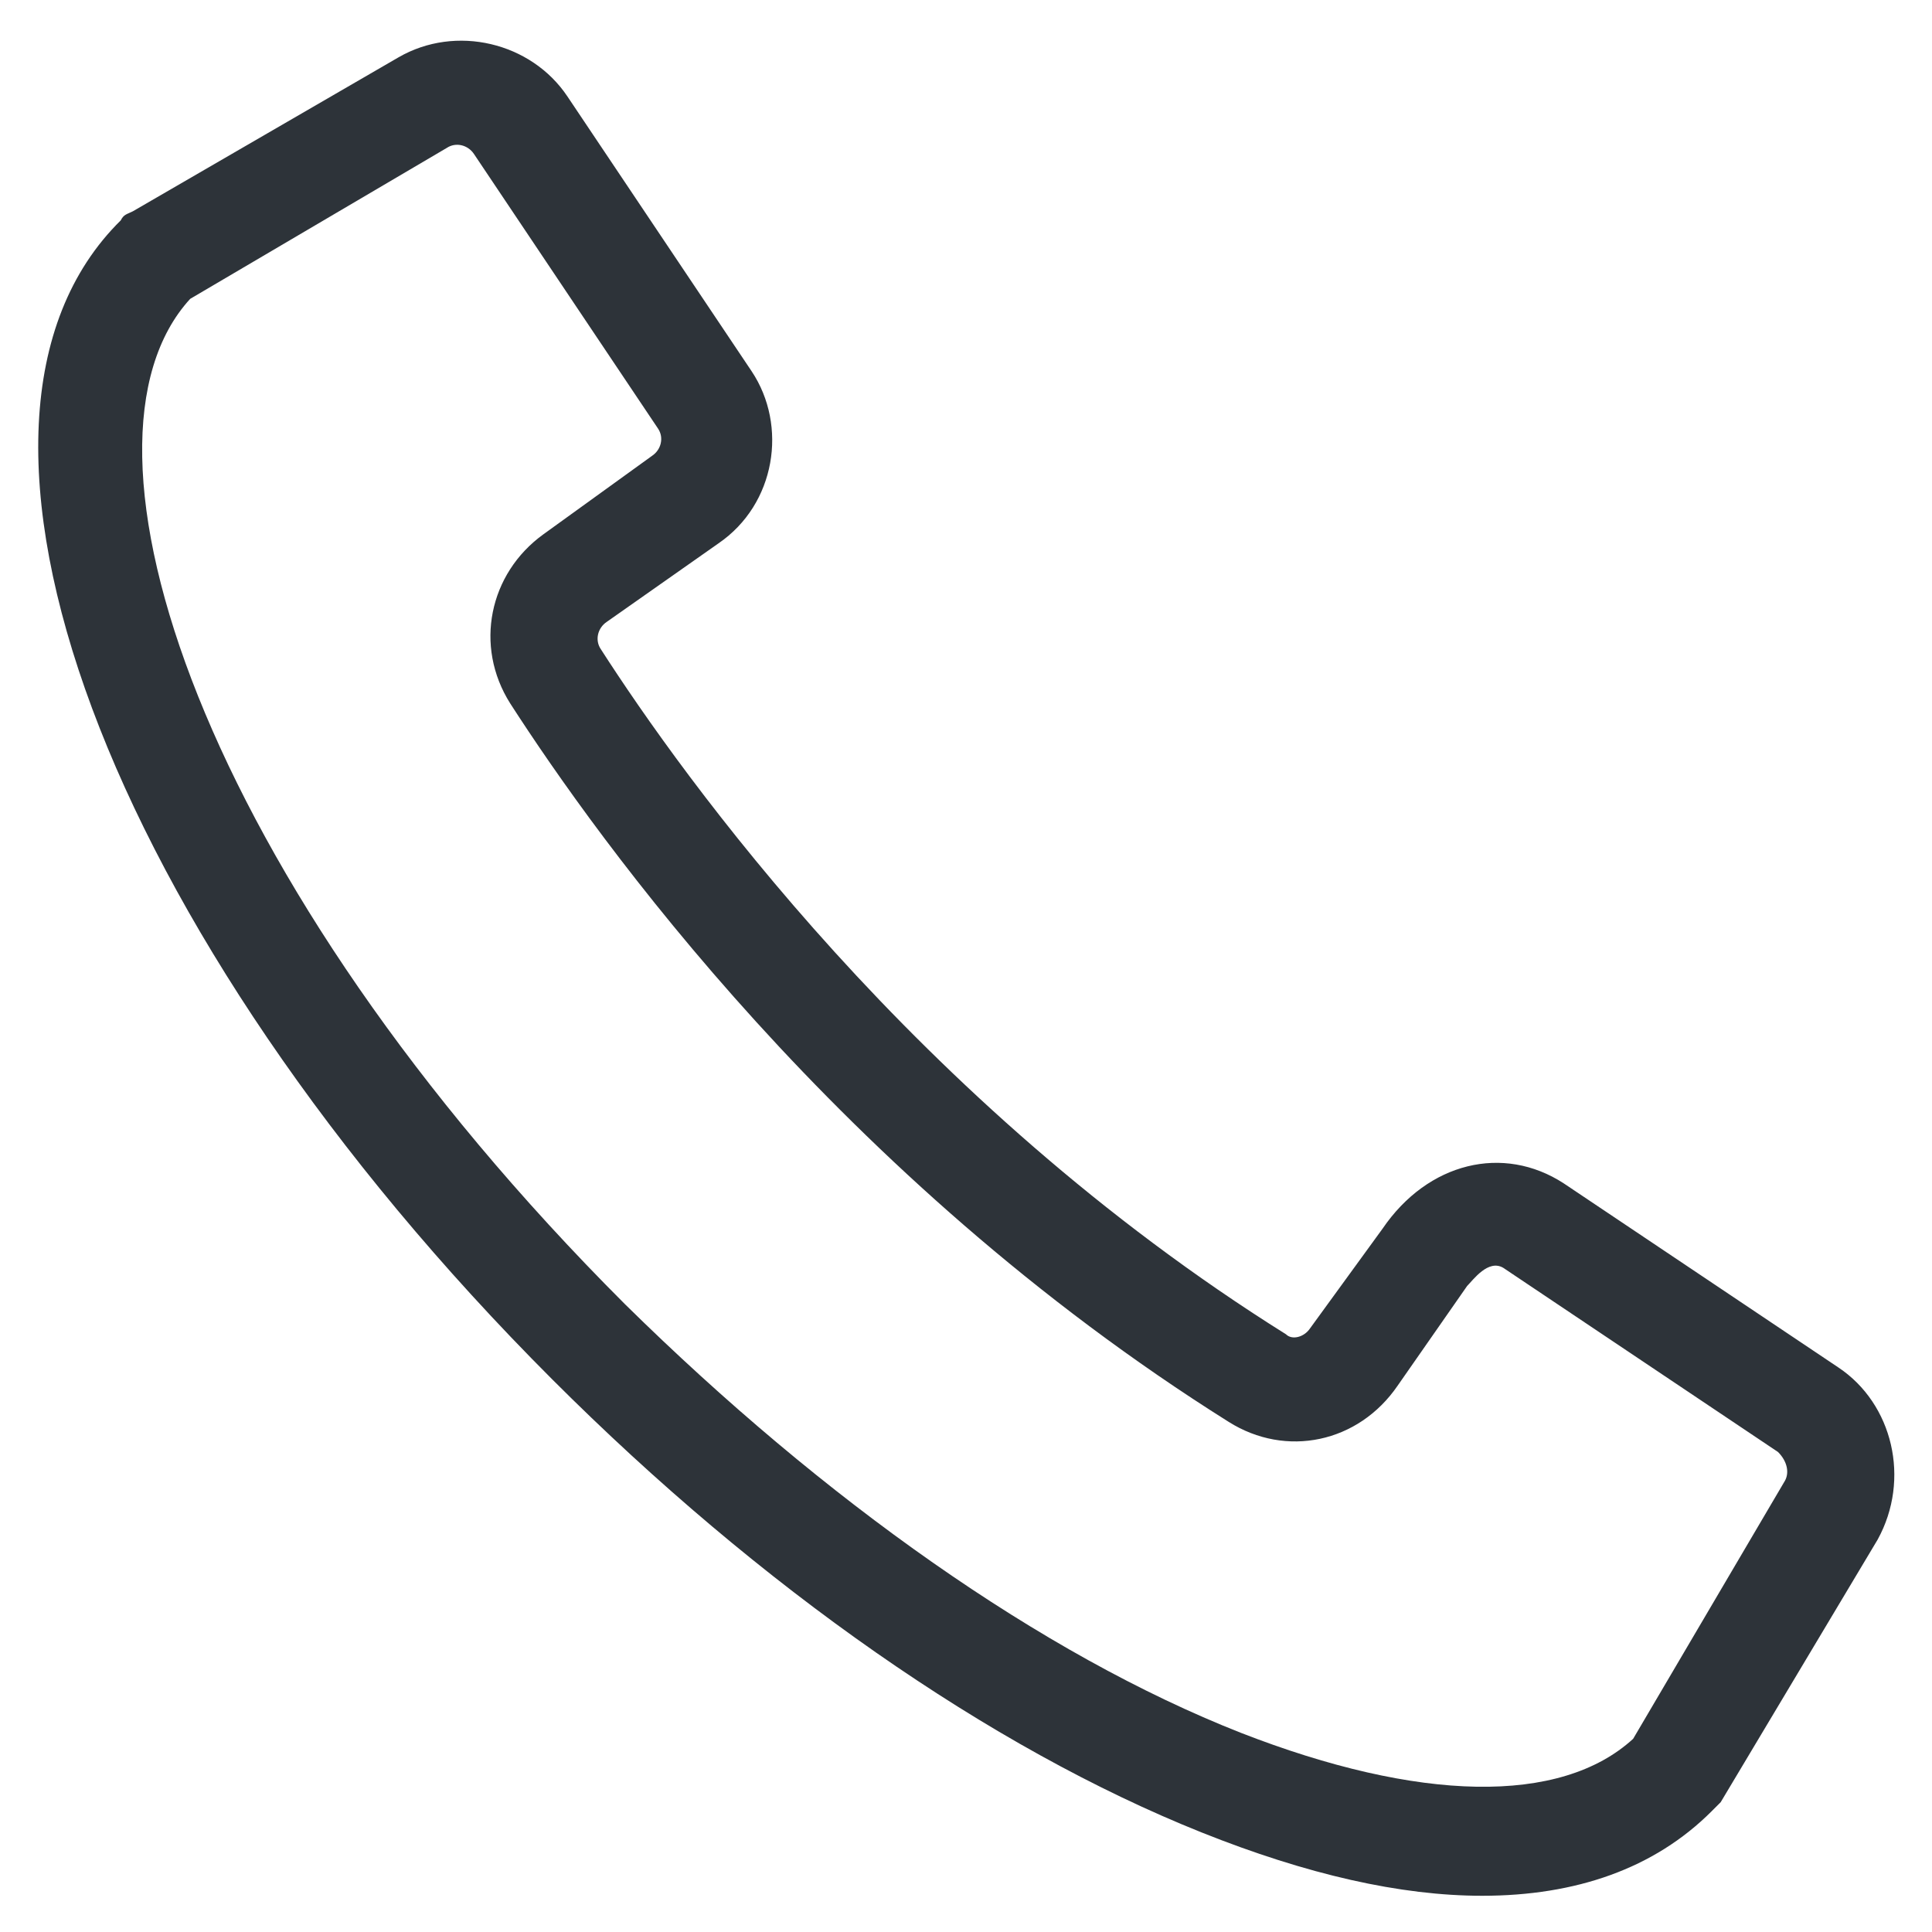 <svg width="16" height="16" viewBox="0 0 16 16" fill="none" xmlns="http://www.w3.org/2000/svg">
<path d="M15.225 11.325L12.95 9.8C12.45 9.475 11.825 9.625 11.45 10.175L10.85 11C10.8 11.075 10.7 11.1 10.65 11.05C7.575 9.125 5.65 6.425 4.975 5.375C4.925 5.3 4.95 5.2 5.025 5.15L5.95 4.5C6.425 4.175 6.525 3.525 6.225 3.075L4.7 0.8C4.4 0.35 3.775 0.2 3.3 0.475L1.1 1.75C1.05 1.775 1.025 1.775 1 1.825C-0.7 3.5 0.875 7.725 4.575 11.425C6.3 13.15 8.2 14.475 9.95 15.175C10.825 15.525 11.6 15.7 12.275 15.7C13.05 15.7 13.7 15.475 14.175 15C14.2 14.975 14.225 14.95 14.25 14.925L15.55 12.75C15.825 12.25 15.675 11.625 15.225 11.325ZM14.775 12.275L13.525 14.4C12.925 14.95 11.75 14.925 10.275 14.35C8.625 13.7 6.825 12.425 5.175 10.8C1.65 7.275 0.475 3.675 1.575 2.475L3.7 1.225C3.775 1.175 3.875 1.2 3.925 1.275L5.45 3.55C5.5 3.625 5.475 3.725 5.4 3.775L4.5 4.425C4.05 4.75 3.925 5.35 4.225 5.825C4.95 6.95 6.95 9.75 10.175 11.775C10.65 12.075 11.25 11.95 11.575 11.475L12.15 10.65C12.2 10.6 12.325 10.425 12.45 10.5L14.725 12.025C14.8 12.1 14.825 12.2 14.775 12.275Z" fill="#2D3339"/>
</svg>
